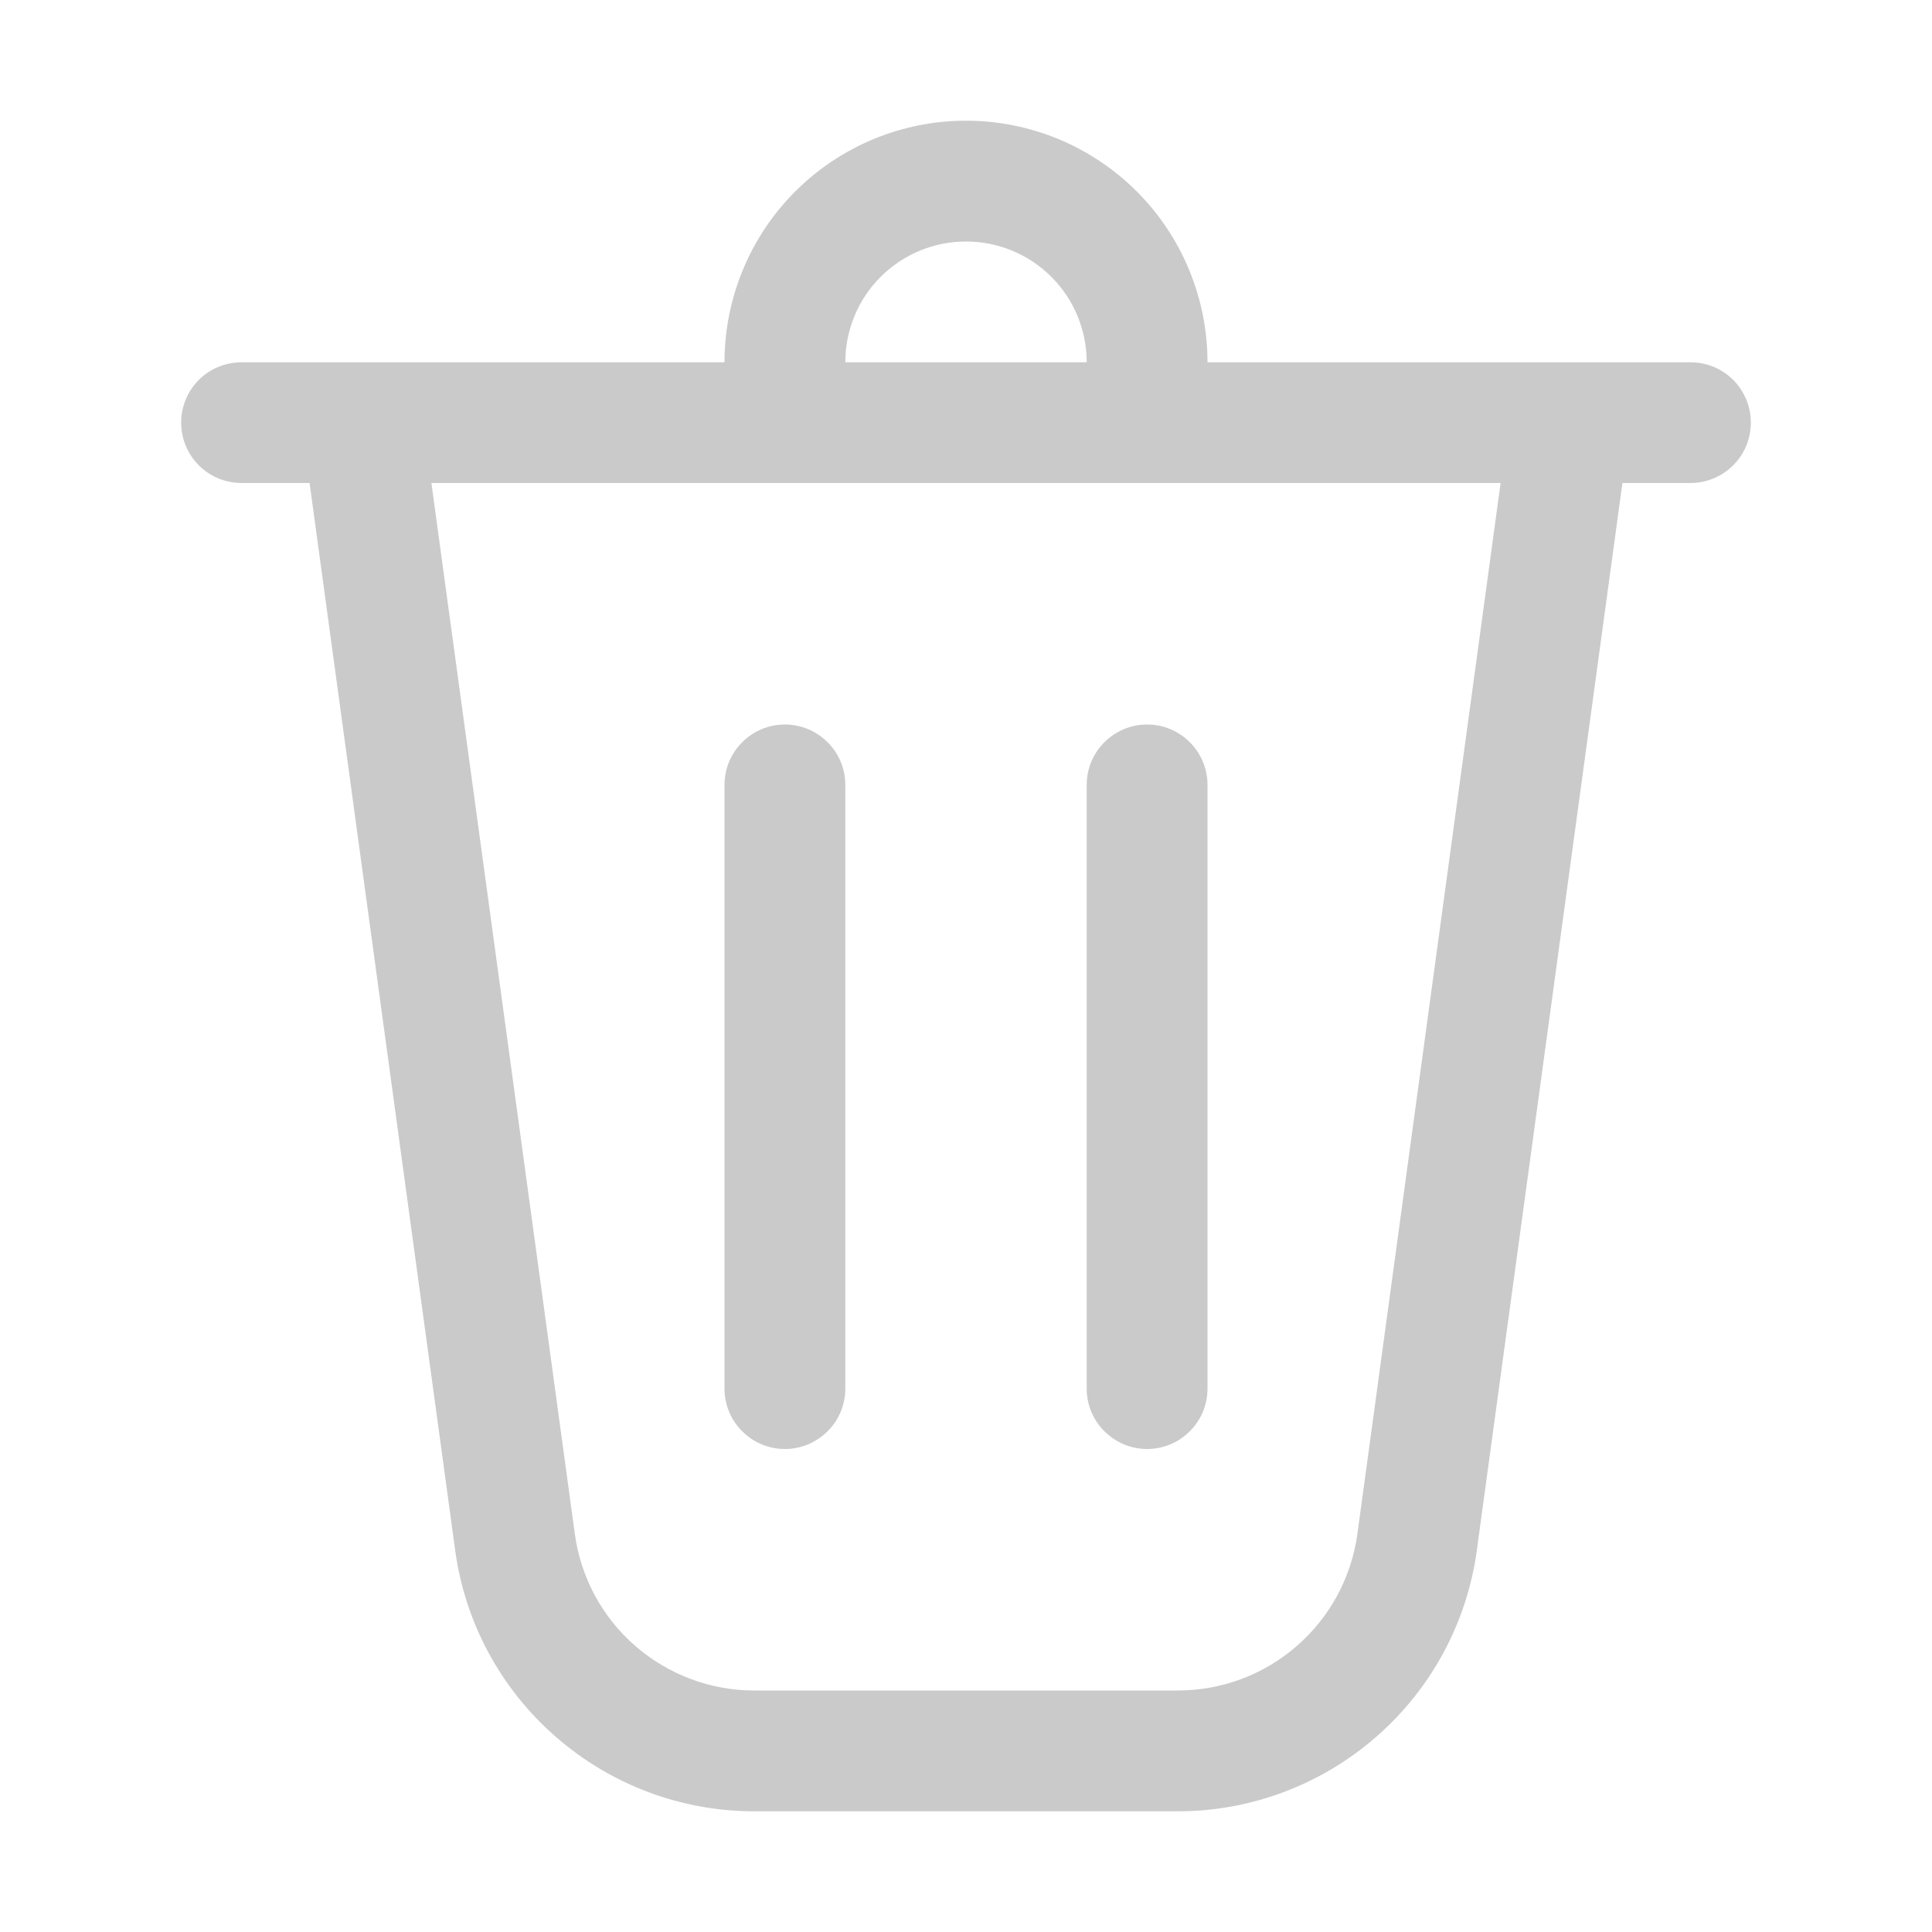 <svg width="17" height="17" viewBox="0 0 17 17" fill="none" xmlns="http://www.w3.org/2000/svg">
<path d="M7.438 3.188H9.562C9.562 2.906 9.451 2.635 9.251 2.436C9.052 2.237 8.782 2.125 8.5 2.125C8.218 2.125 7.948 2.237 7.749 2.436C7.549 2.635 7.438 2.906 7.438 3.188ZM6.375 3.188C6.375 2.624 6.599 2.083 6.997 1.685C7.396 1.286 7.936 1.062 8.5 1.062C9.064 1.062 9.604 1.286 10.003 1.685C10.401 2.083 10.625 2.624 10.625 3.188H14.875C15.016 3.188 15.151 3.243 15.251 3.343C15.35 3.443 15.406 3.578 15.406 3.719C15.406 3.86 15.35 3.995 15.251 4.094C15.151 4.194 15.016 4.25 14.875 4.25H14.276L12.995 13.64C12.909 14.277 12.594 14.86 12.11 15.282C11.626 15.705 11.006 15.938 10.364 15.938H6.636C5.994 15.938 5.374 15.705 4.89 15.282C4.406 14.86 4.091 14.277 4.005 13.64L2.724 4.25H2.125C1.984 4.25 1.849 4.194 1.749 4.094C1.65 3.995 1.594 3.86 1.594 3.719C1.594 3.578 1.65 3.443 1.749 3.343C1.849 3.243 1.984 3.188 2.125 3.188H6.375ZM7.438 6.906C7.438 6.765 7.382 6.63 7.282 6.531C7.182 6.431 7.047 6.375 6.906 6.375C6.765 6.375 6.63 6.431 6.531 6.531C6.431 6.63 6.375 6.765 6.375 6.906V12.219C6.375 12.36 6.431 12.495 6.531 12.594C6.63 12.694 6.765 12.75 6.906 12.75C7.047 12.75 7.182 12.694 7.282 12.594C7.382 12.495 7.438 12.36 7.438 12.219V6.906ZM10.094 6.375C10.235 6.375 10.37 6.431 10.469 6.531C10.569 6.63 10.625 6.765 10.625 6.906V12.219C10.625 12.36 10.569 12.495 10.469 12.594C10.37 12.694 10.235 12.75 10.094 12.75C9.953 12.75 9.818 12.694 9.718 12.594C9.618 12.495 9.562 12.36 9.562 12.219V6.906C9.562 6.765 9.618 6.63 9.718 6.531C9.818 6.431 9.953 6.375 10.094 6.375ZM5.058 13.497C5.11 13.879 5.298 14.229 5.589 14.482C5.879 14.735 6.251 14.875 6.636 14.875H10.364C10.749 14.875 11.122 14.736 11.412 14.482C11.703 14.229 11.891 13.879 11.944 13.497L13.204 4.25H3.796L5.058 13.497Z" fill="#CACACA"/>
</svg>
